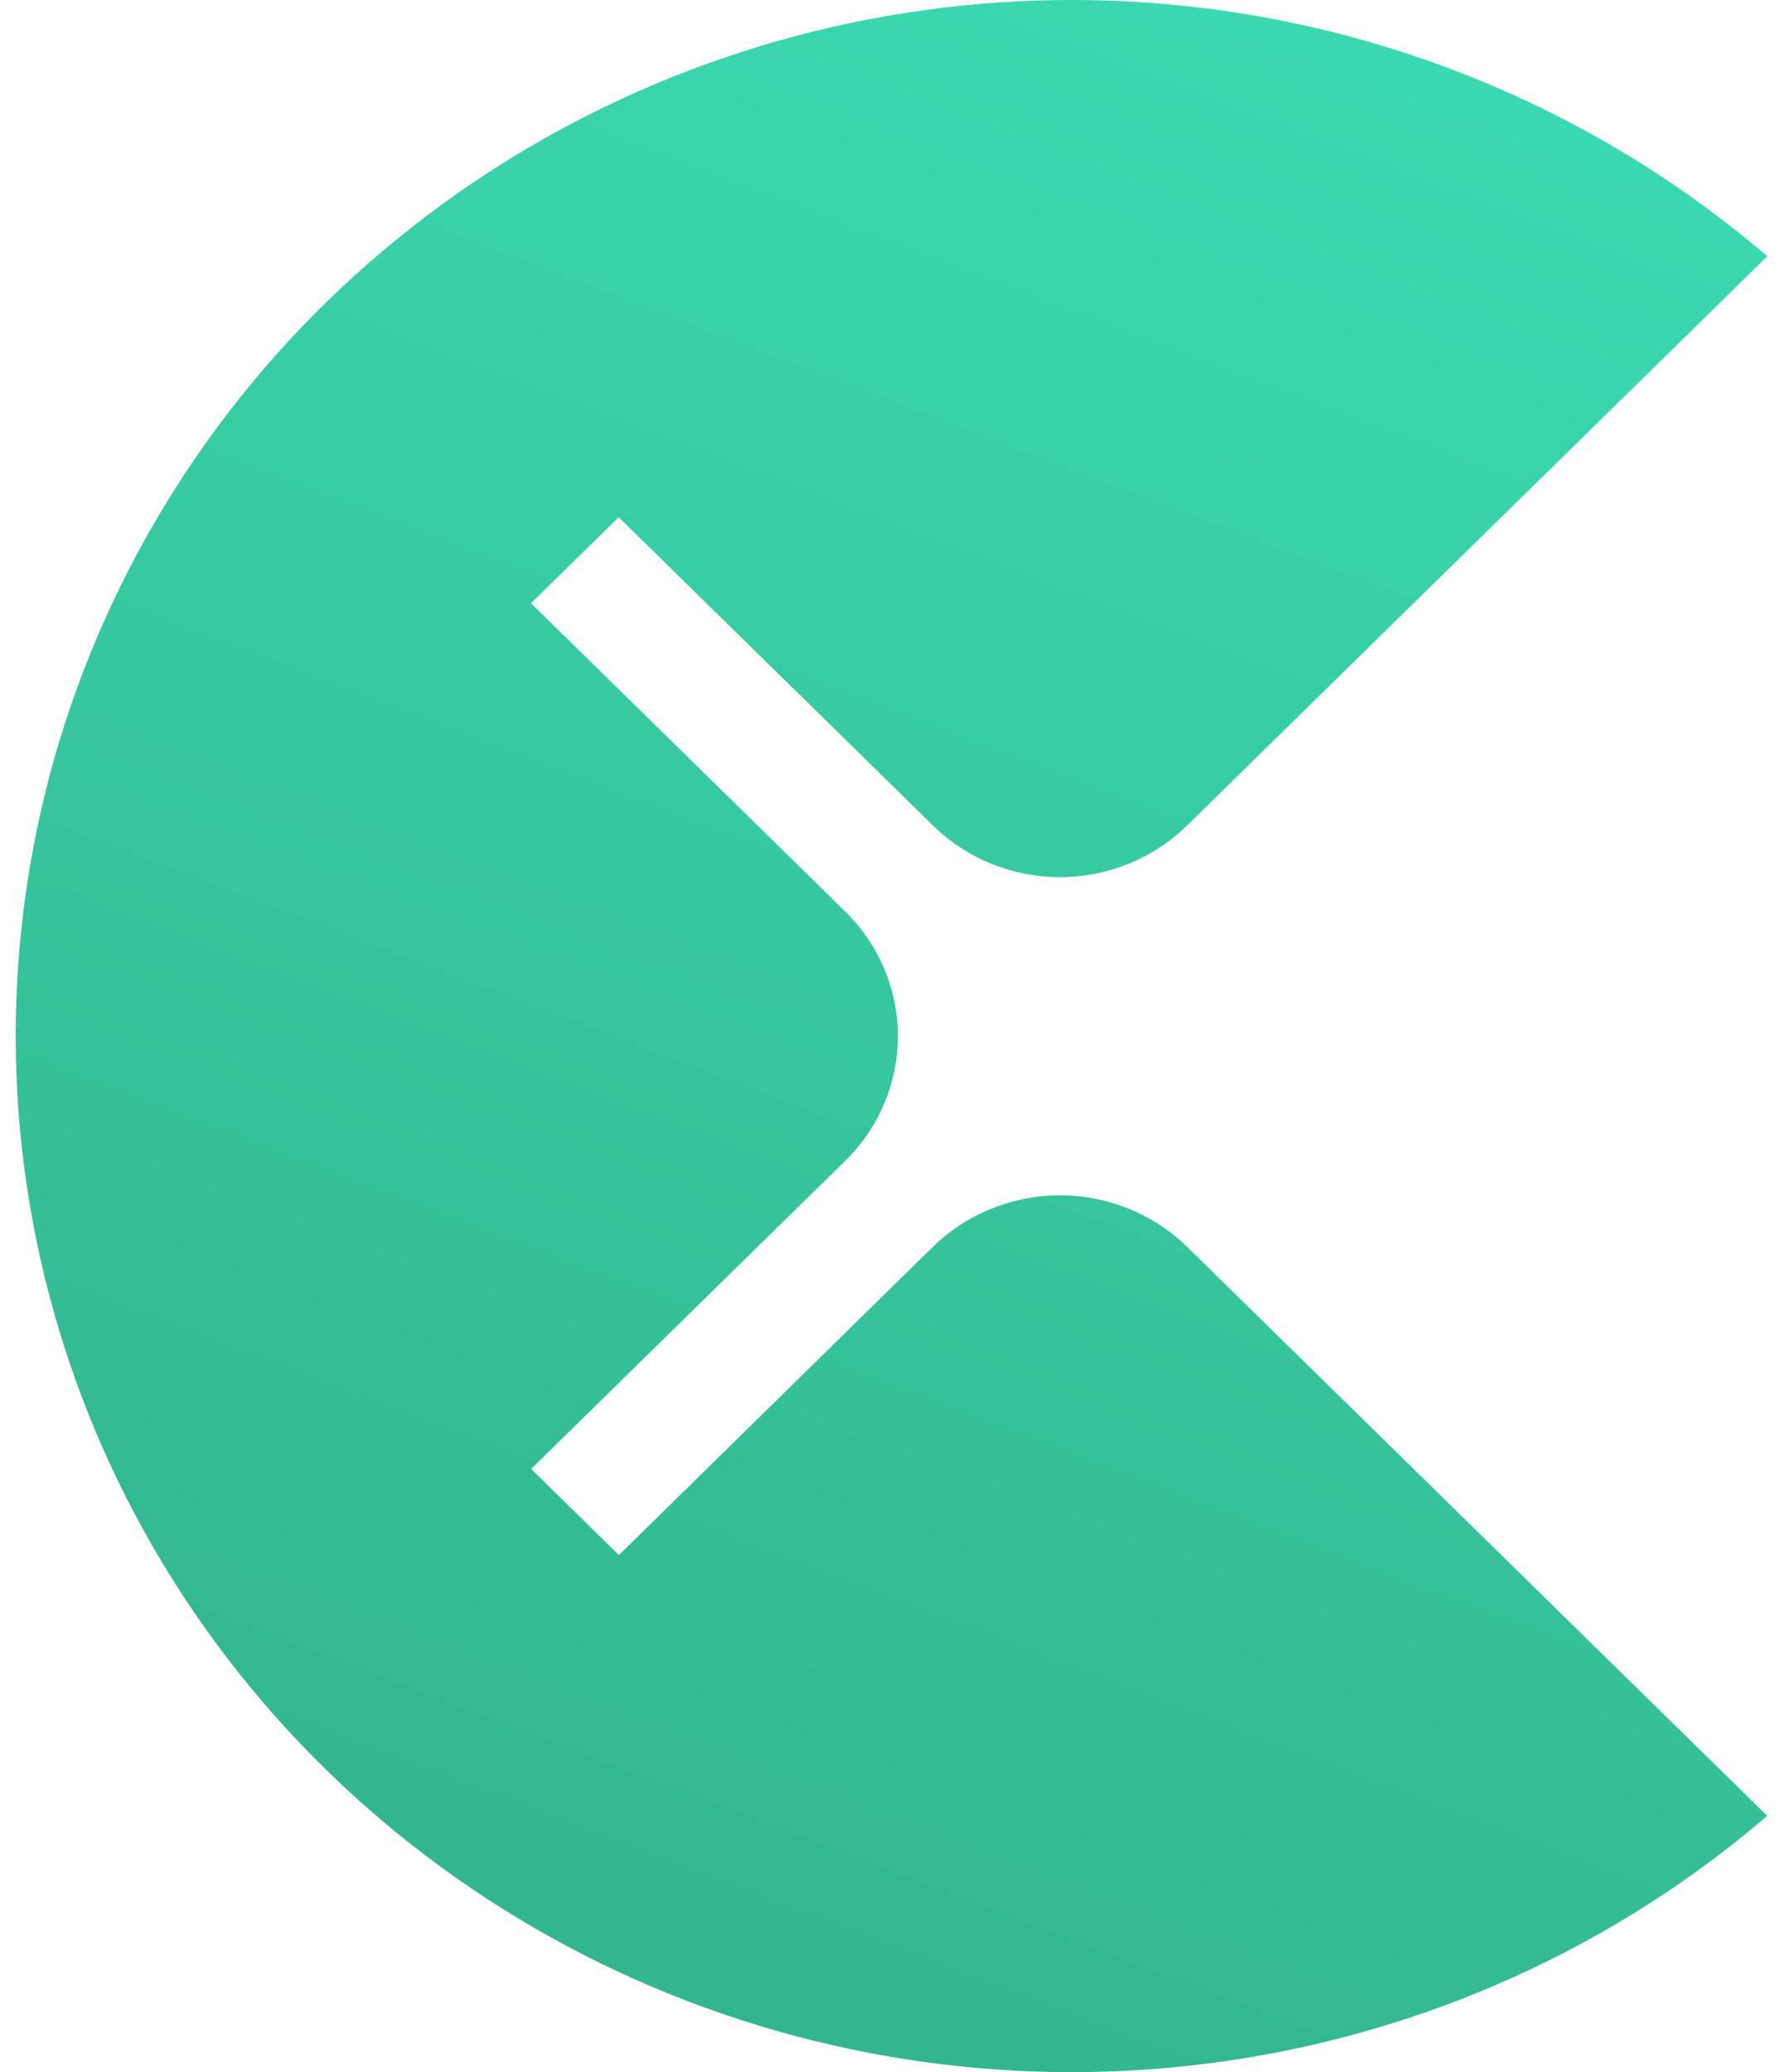 <svg width="31" height="36" viewBox="0 0 31 36" fill="none" xmlns="http://www.w3.org/2000/svg">
<path d="M20.628 21.662C20.041 21.089 19.247 20.767 18.419 20.767C17.591 20.767 16.796 21.089 16.21 21.662L10.754 27.017L9.23 25.52L14.686 20.168C14.977 19.883 15.207 19.546 15.364 19.174C15.521 18.802 15.602 18.404 15.602 18.001C15.602 17.599 15.521 17.201 15.364 16.829C15.207 16.457 14.977 16.119 14.686 15.835L9.227 10.48L10.751 8.986L16.21 14.34C16.5 14.625 16.844 14.851 17.223 15.005C17.602 15.159 18.009 15.239 18.419 15.239C18.829 15.239 19.235 15.159 19.614 15.005C19.993 14.851 20.338 14.625 20.628 14.34L30.709 4.453C28.055 2.176 24.789 0.697 21.301 0.192C17.813 -0.312 14.251 0.18 11.041 1.609C7.83 3.038 5.107 5.344 3.198 8.25C1.288 11.157 0.273 14.542 0.273 18C0.273 21.458 1.288 24.843 3.198 27.75C5.107 30.656 7.83 32.962 11.041 34.391C14.251 35.82 17.813 36.312 21.301 35.807C24.789 35.303 28.055 33.824 30.709 31.547L20.628 21.662Z" fill="url(#paint0_linear_14_1223)"/>
<defs>
<linearGradient id="paint0_linear_14_1223" x1="27.418" y1="-3.01" x2="-0.808" y2="71.095" gradientUnits="userSpaceOnUse">
<stop stop-color="#3CDEB4"/>
<stop offset="1" stop-color="#2A8F6A"/>
</linearGradient>
</defs>
</svg>
